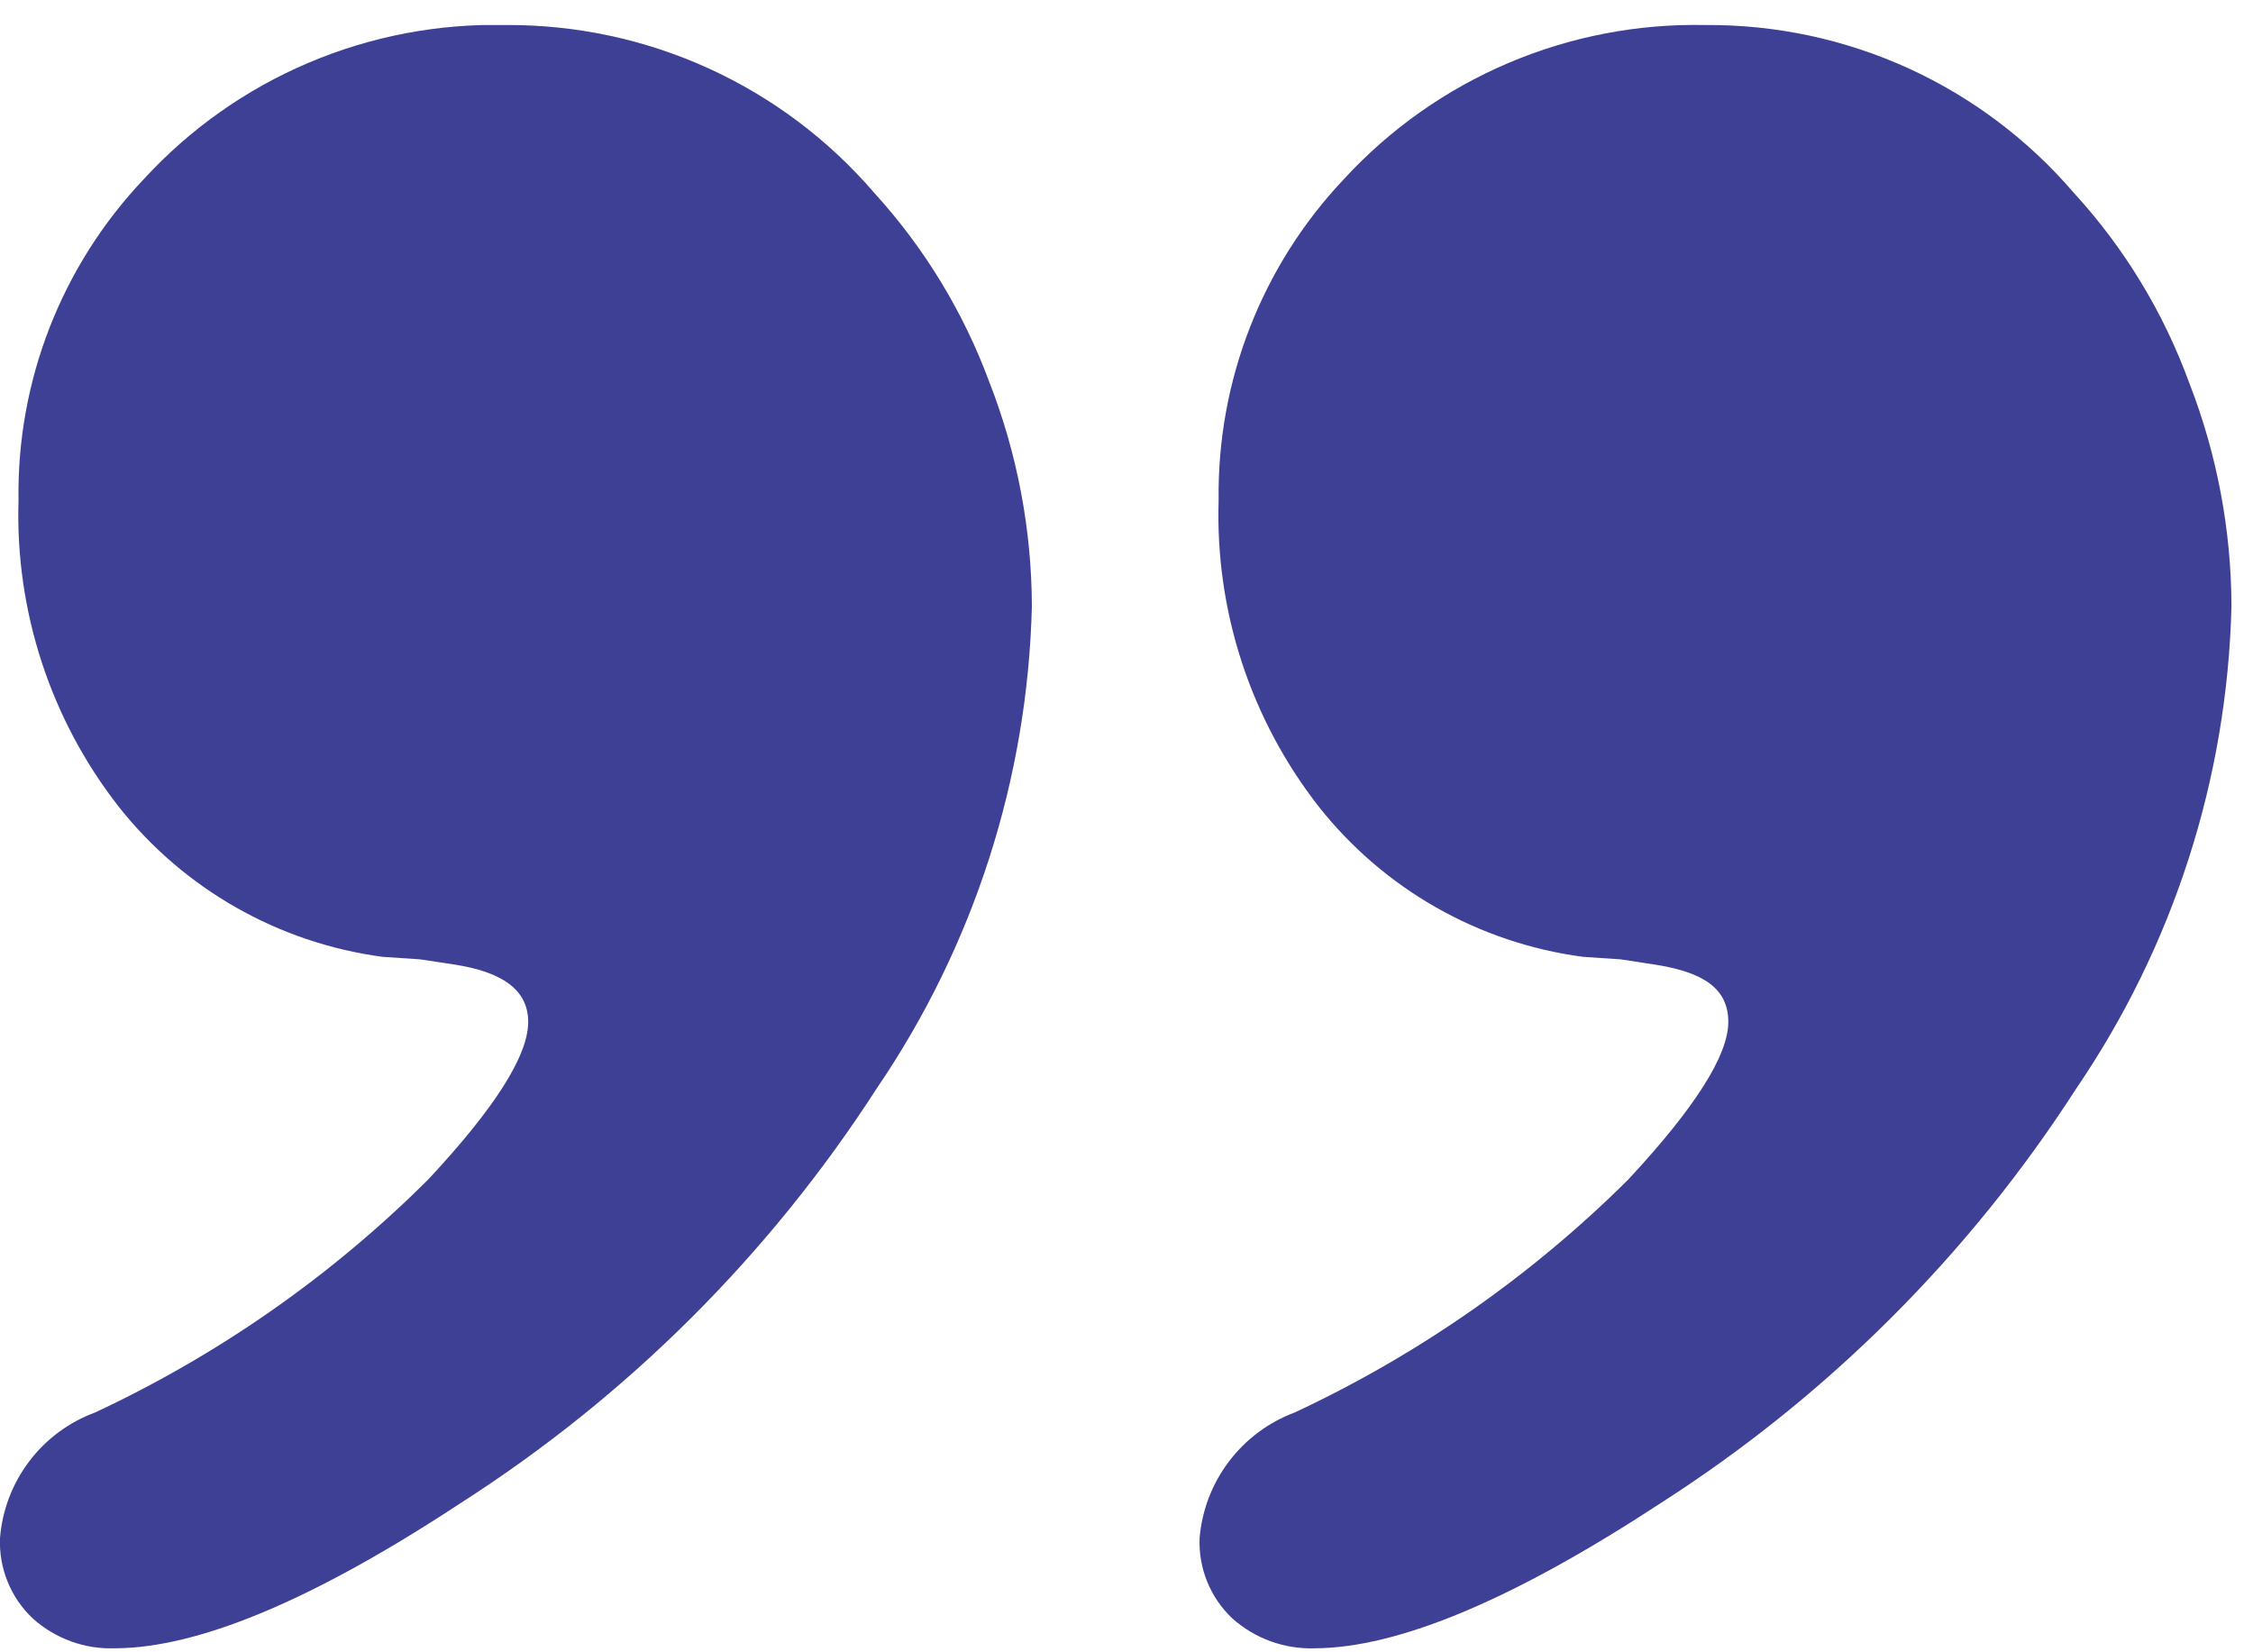 <svg width="45" height="33" viewBox="0 0 45 33" fill="none" xmlns="http://www.w3.org/2000/svg">
<g clip-path="url(#clip0_171_7260)">
<path d="M10.11 0.5C11.505 0.492 12.884 0.788 14.154 1.366C15.423 1.945 16.551 2.792 17.46 3.85C18.463 4.95 19.244 6.233 19.76 7.63C20.318 9.058 20.606 10.577 20.61 12.11C20.525 15.552 19.449 18.895 17.51 21.74C15.366 25.064 12.532 27.888 9.2 30.02C6.273 31.947 3.973 32.913 2.3 32.92C1.693 32.943 1.101 32.727 0.65 32.32C0.434 32.115 0.264 31.866 0.152 31.59C0.04 31.314 -0.012 31.018 -3.4234e-05 30.72C0.044 30.164 0.246 29.632 0.583 29.187C0.919 28.742 1.377 28.403 1.9 28.21C4.369 27.056 6.619 25.483 8.55 23.56C9.883 22.133 10.55 21.083 10.55 20.41C10.55 19.78 10.05 19.41 9.05 19.26L8.39 19.16L7.64 19.11C5.56 18.832 3.671 17.756 2.37 16.11C1.008 14.367 0.301 12.201 0.37 9.99C0.333 7.609 1.231 5.308 2.87 3.58C3.787 2.58 4.908 1.787 6.157 1.256C7.405 0.725 8.753 0.467 10.11 0.5Z" fill="#3E4095"/>
<path d="M34.07 0.5C35.465 0.49 36.845 0.785 38.115 1.363C39.384 1.942 40.512 2.791 41.42 3.85C42.427 4.947 43.208 6.232 43.72 7.63C44.278 9.058 44.566 10.577 44.57 12.11C44.485 15.552 43.409 18.895 41.47 21.74C39.33 25.064 36.499 27.888 33.17 30.02C30.23 31.947 27.927 32.913 26.26 32.92C25.653 32.94 25.062 32.725 24.61 32.32C24.394 32.115 24.224 31.866 24.112 31.59C24 31.314 23.948 31.018 23.96 30.72C24.006 30.165 24.209 29.634 24.546 29.189C24.882 28.745 25.338 28.405 25.86 28.21C28.331 27.056 30.585 25.483 32.52 23.56C33.85 22.13 34.52 21.08 34.52 20.41C34.52 19.74 34.02 19.41 33.02 19.26L32.37 19.16L31.62 19.11C29.537 18.835 27.643 17.759 26.34 16.11C24.978 14.367 24.27 12.201 24.34 9.99C24.308 7.609 25.204 5.31 26.84 3.58C27.757 2.582 28.876 1.791 30.123 1.26C31.369 0.729 32.715 0.47 34.07 0.5Z" fill="#3E4095"/>
</g>
<defs>
<clipPath id="clip0_171_7260">
<rect width="44.57" height="32.42" fill="white" transform="translate(0 0.5)"/>
</clipPath>
</defs>
</svg>
